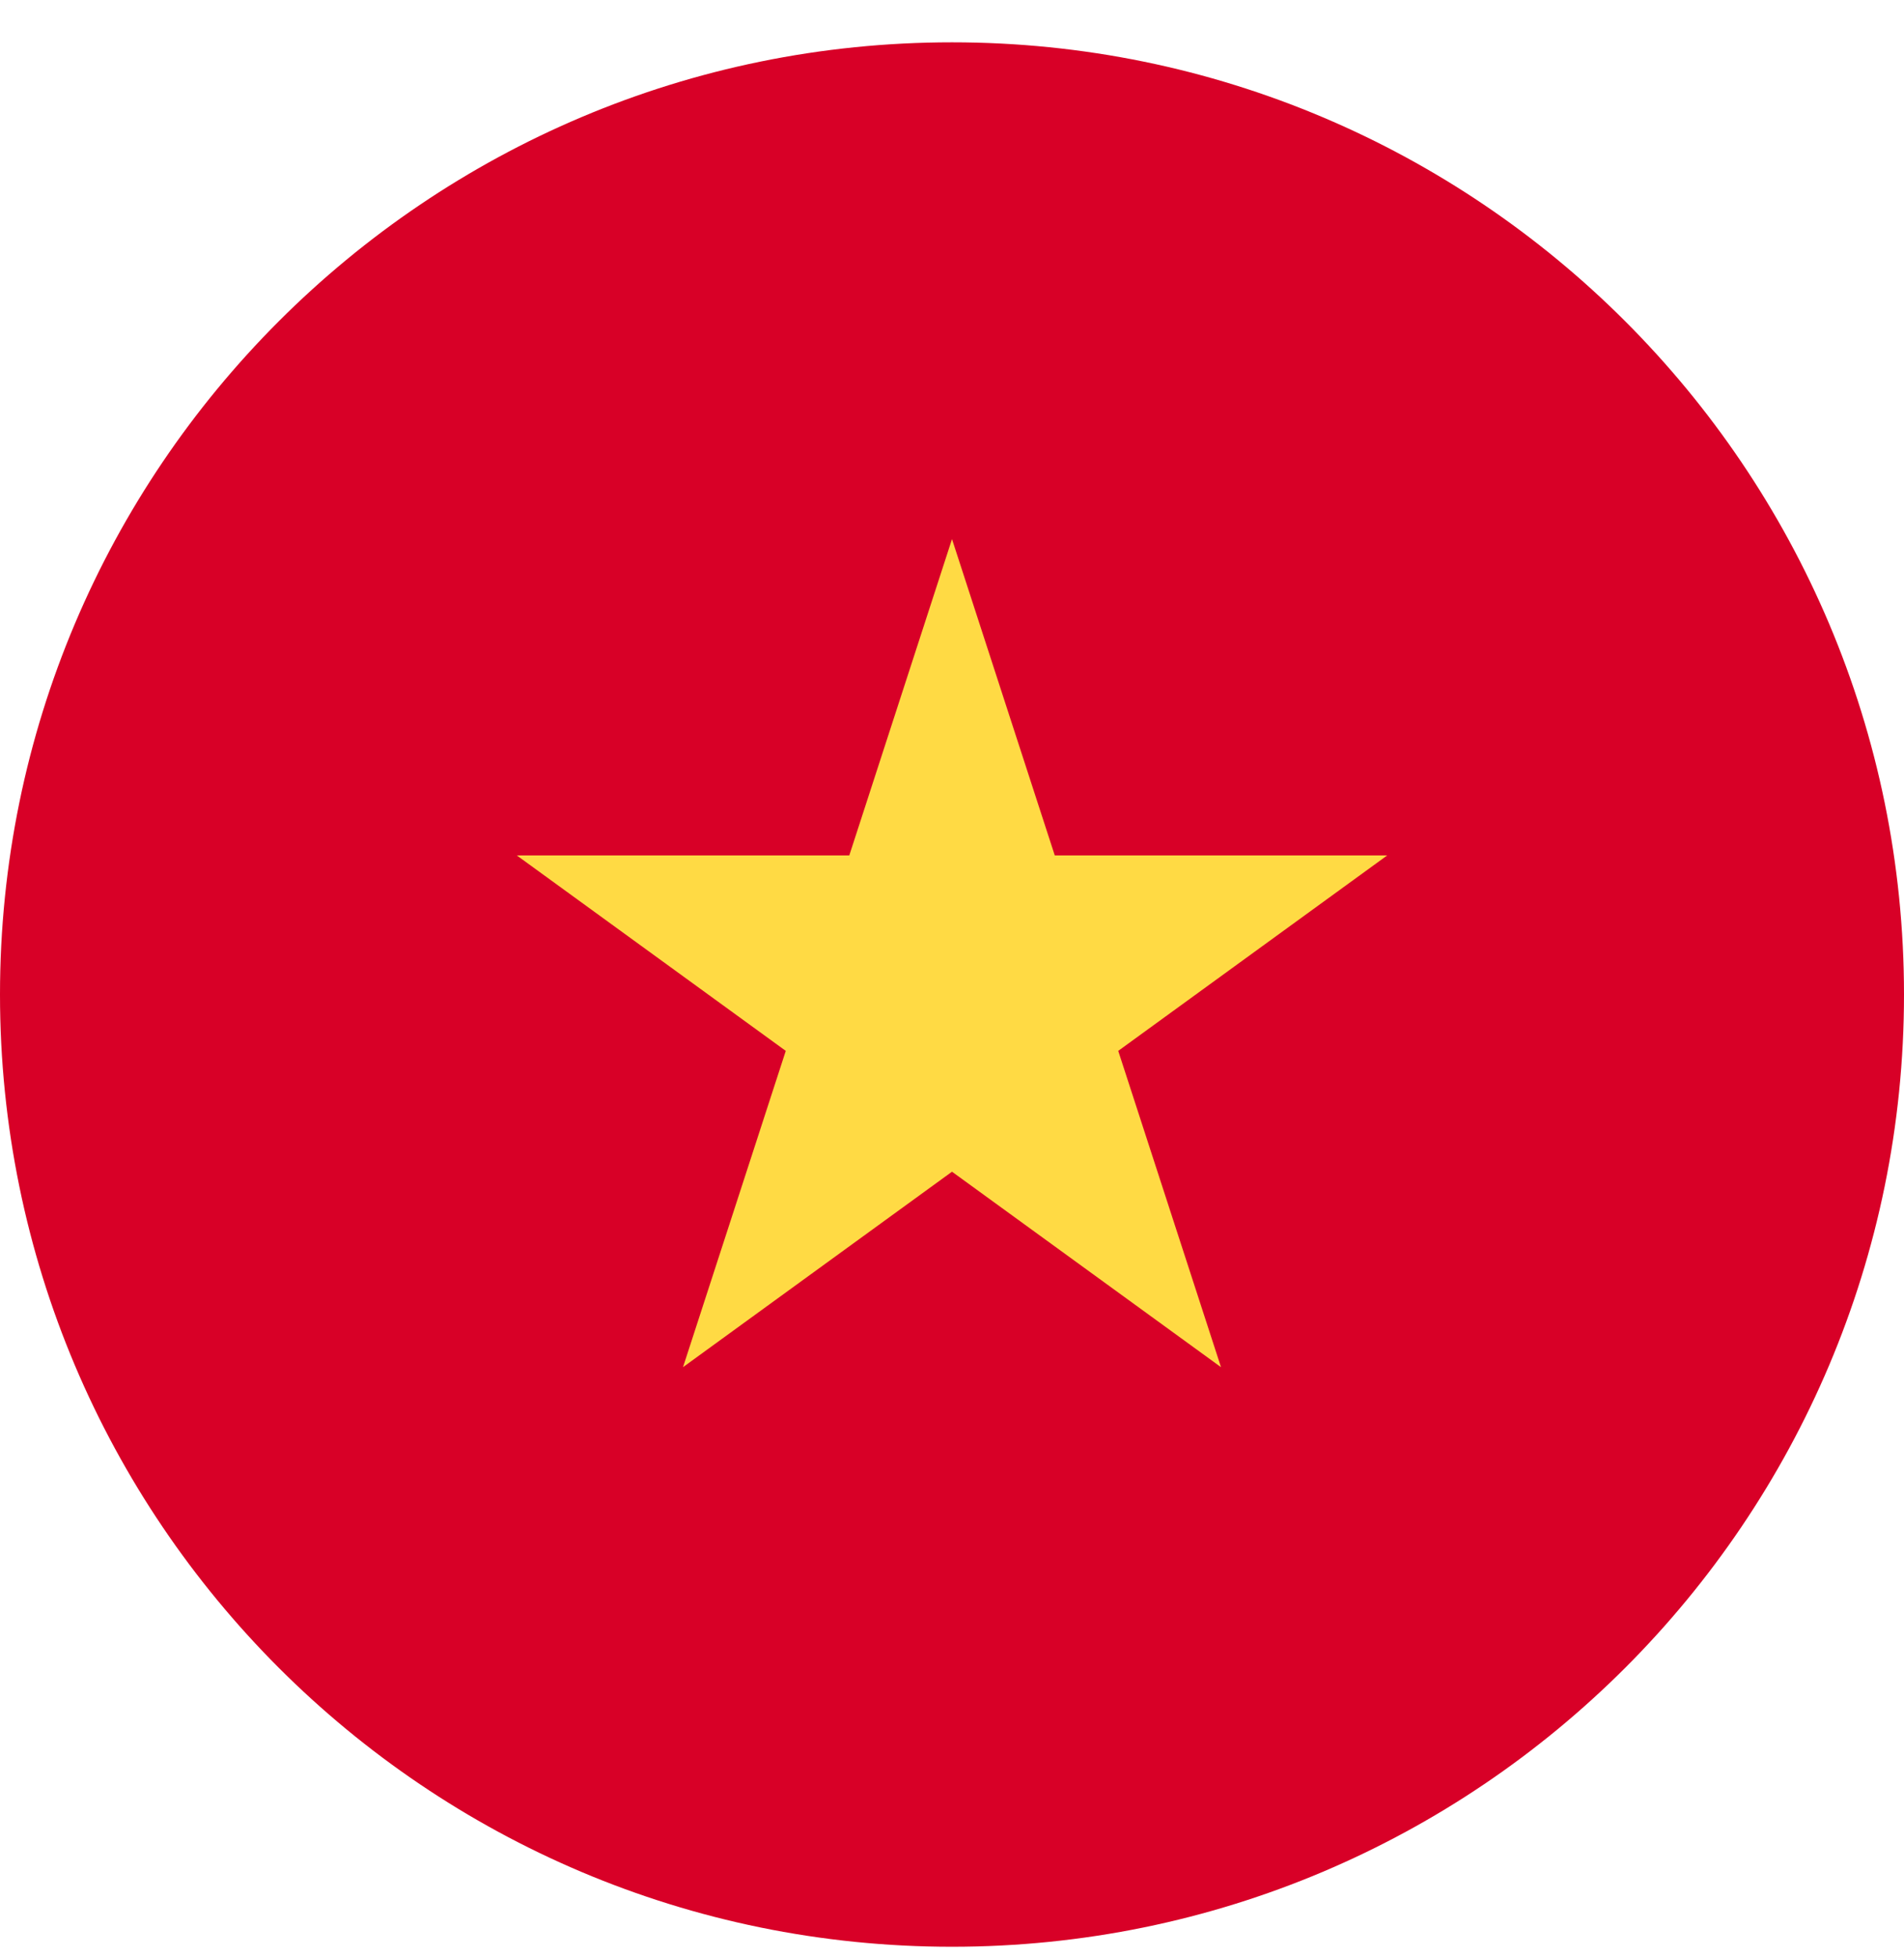 <svg width="36" height="37" viewBox="0 0 36 37" fill="none" xmlns="http://www.w3.org/2000/svg">
<g clip-path="url(#clip0_5002_1329)">
<path d="M18 36.8C27.941 36.8 36 28.741 36 18.8C36 8.859 27.941 0.8 18 0.8C8.059 0.8 0 8.859 0 18.8C0 28.741 8.059 36.8 18 36.8Z" fill="#D80027"/>
<path d="M18 10.191L19.943 16.17H26.229L21.143 19.865L23.086 25.844L18 22.149L12.914 25.844L14.857 19.865L9.771 16.17H16.058L18 10.191Z" fill="#FFDA44"/>
</g>
<defs>
<clipPath id="clip0_5002_1329">
<rect width="36" height="36" fill="white" transform="translate(0 0.8)"/>
</clipPath>
</defs>
</svg>
